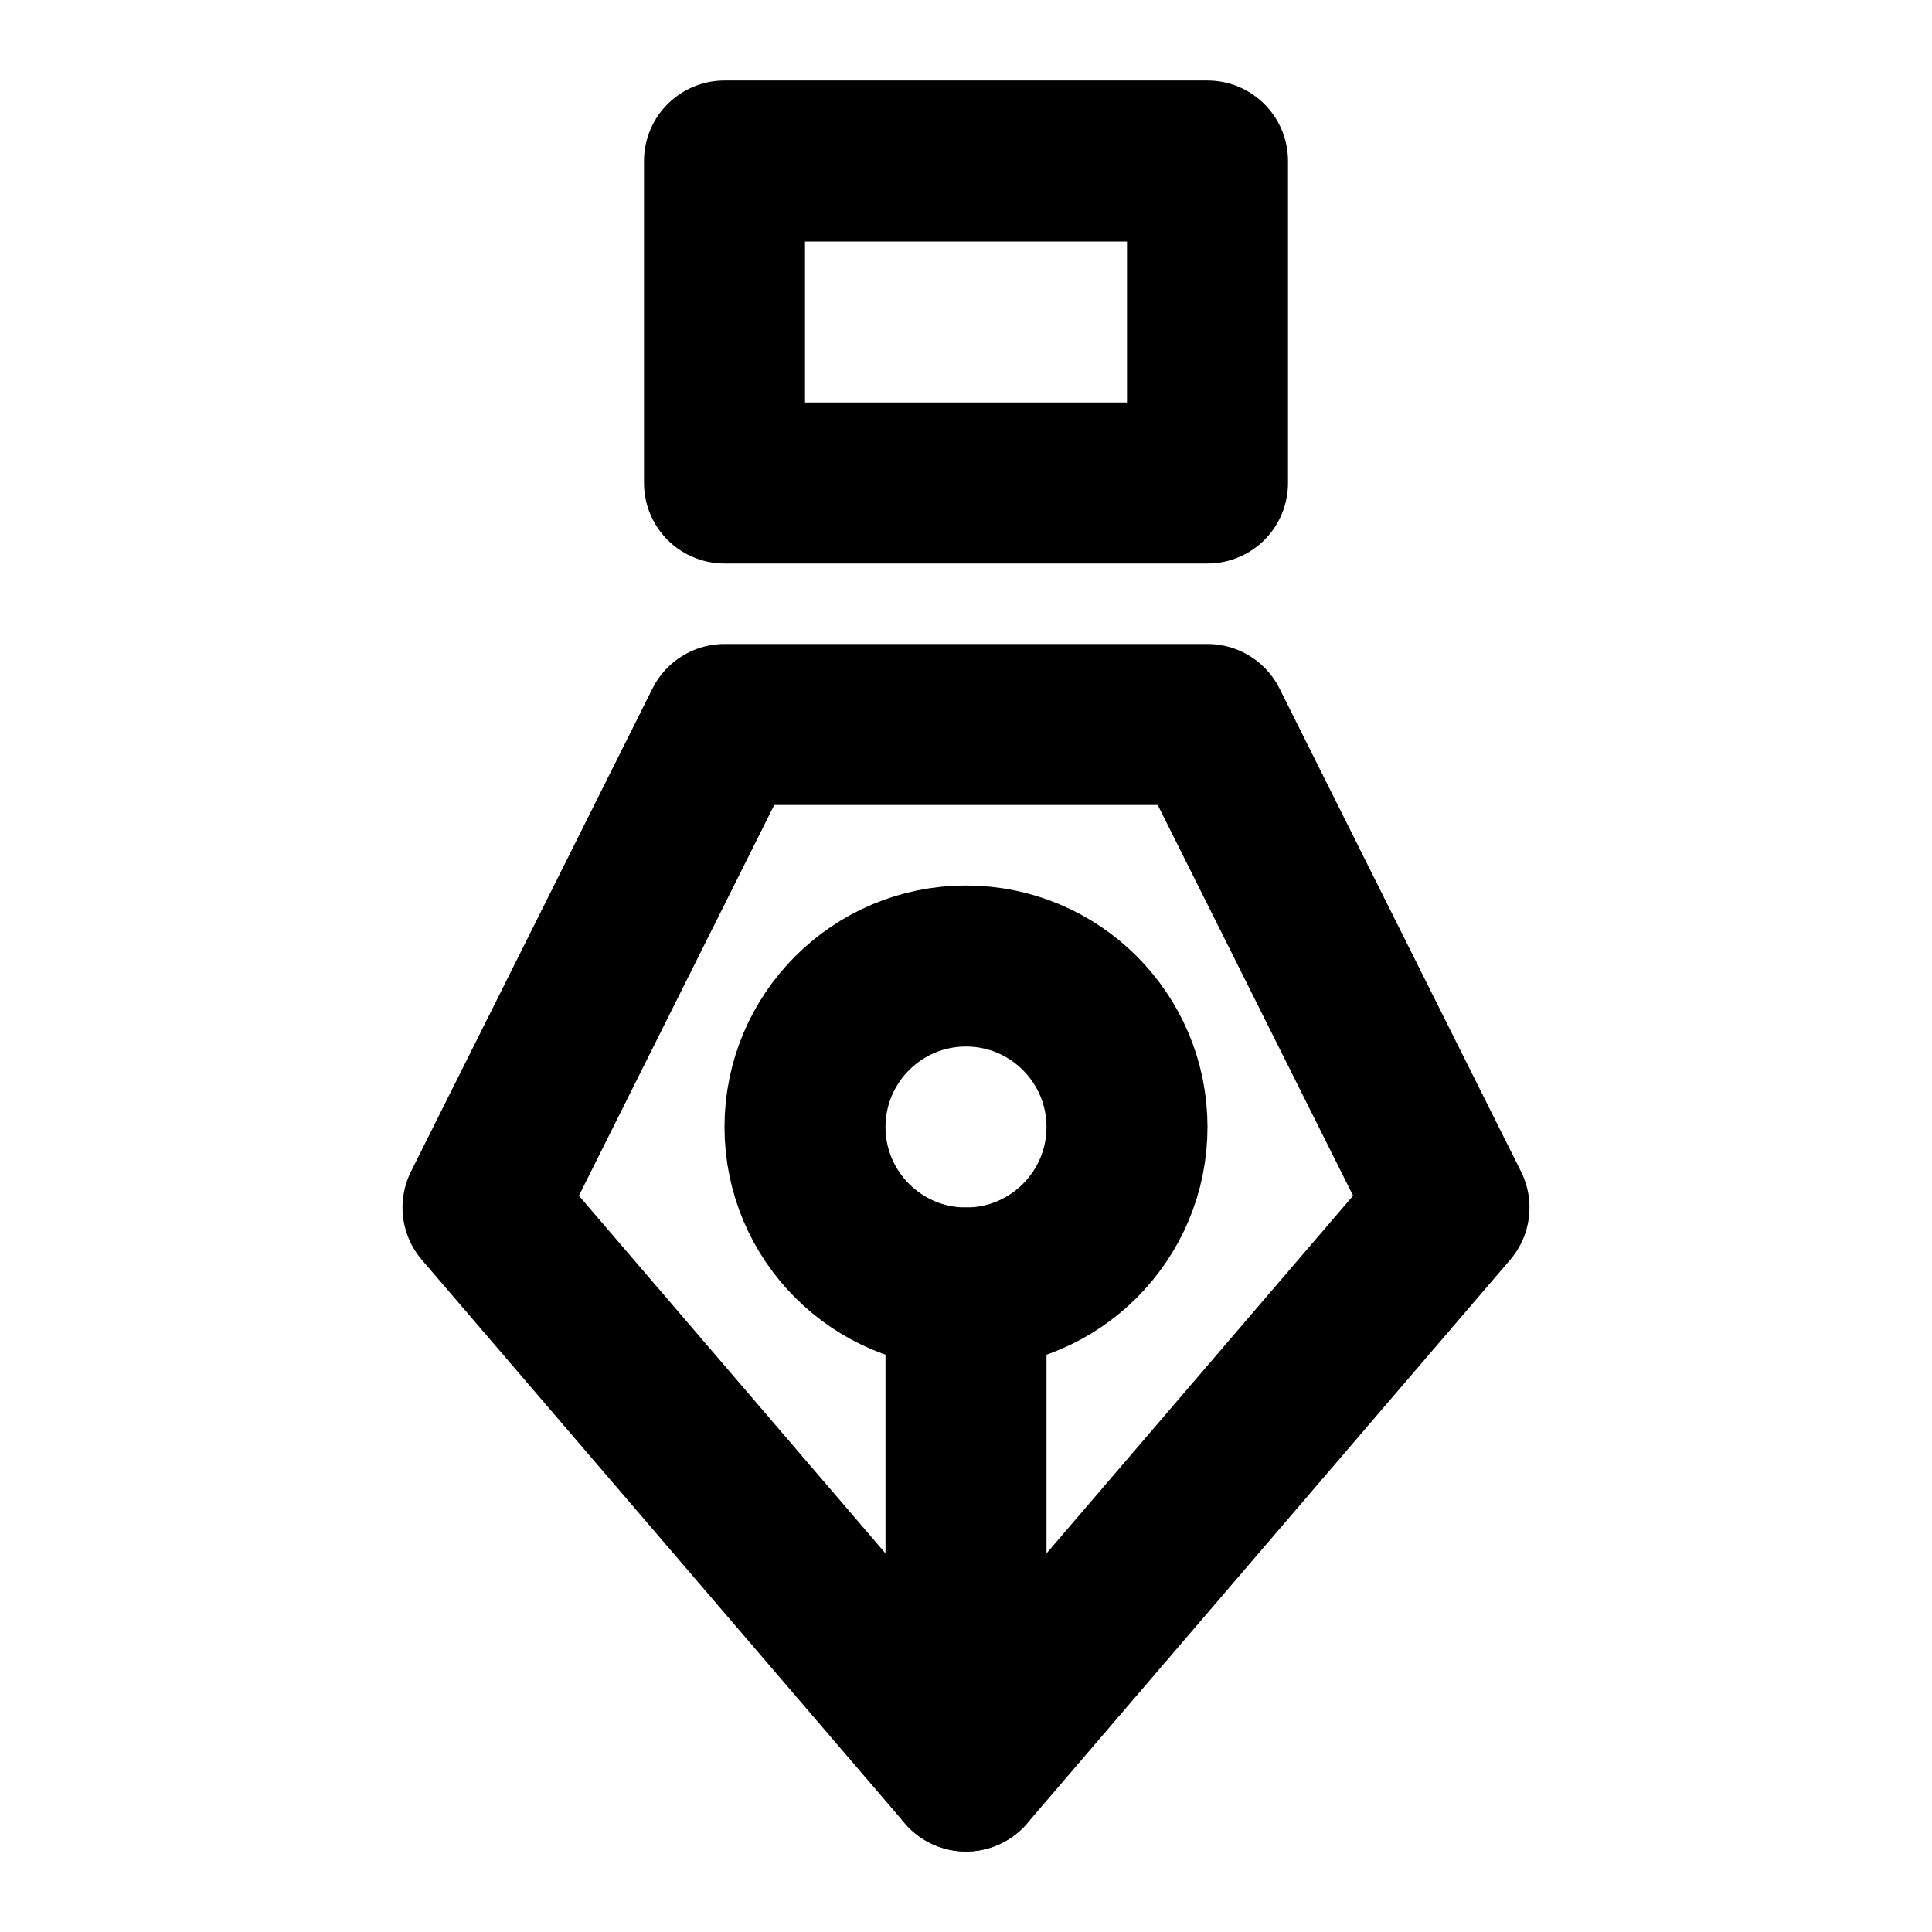 <?xml version="1.0" encoding="UTF-8"?>
<svg width="24px" height="24px" viewBox="0 0 24 24" version="1.1" xmlns="http://www.w3.org/2000/svg" xmlns:xlink="http://www.w3.org/1999/xlink">
    <!-- Generator: Sketch 48.2 (47327) - http://www.bohemiancoding.com/sketch -->
    <title>pen</title>
    <desc>Created with Sketch.</desc>
    <defs></defs>
    <g id="Page-1" stroke="none" stroke-width="1" fill="none" fill-rule="evenodd" stroke-linecap="round" stroke-linejoin="round">
        <g id="pen" stroke="#000000" stroke-width="2">
            <polygon id="Stroke-1" points="9 6 15 6 15 2 9 2"></polygon>
            <polygon id="Stroke-3" points="9 9 15 9 18 15 12 22 6 15"></polygon>
            <path d="M12,22 L12,16" id="Stroke-4"></path>
            <path d="M14,14 C14,15.104 13.104,16 12,16 C10.896,16 10,15.104 10,14 C10,12.896 10.896,12 12,12 C13.104,12 14,12.896 14,14 Z" id="Stroke-5"></path>
        </g>
    </g>
</svg>